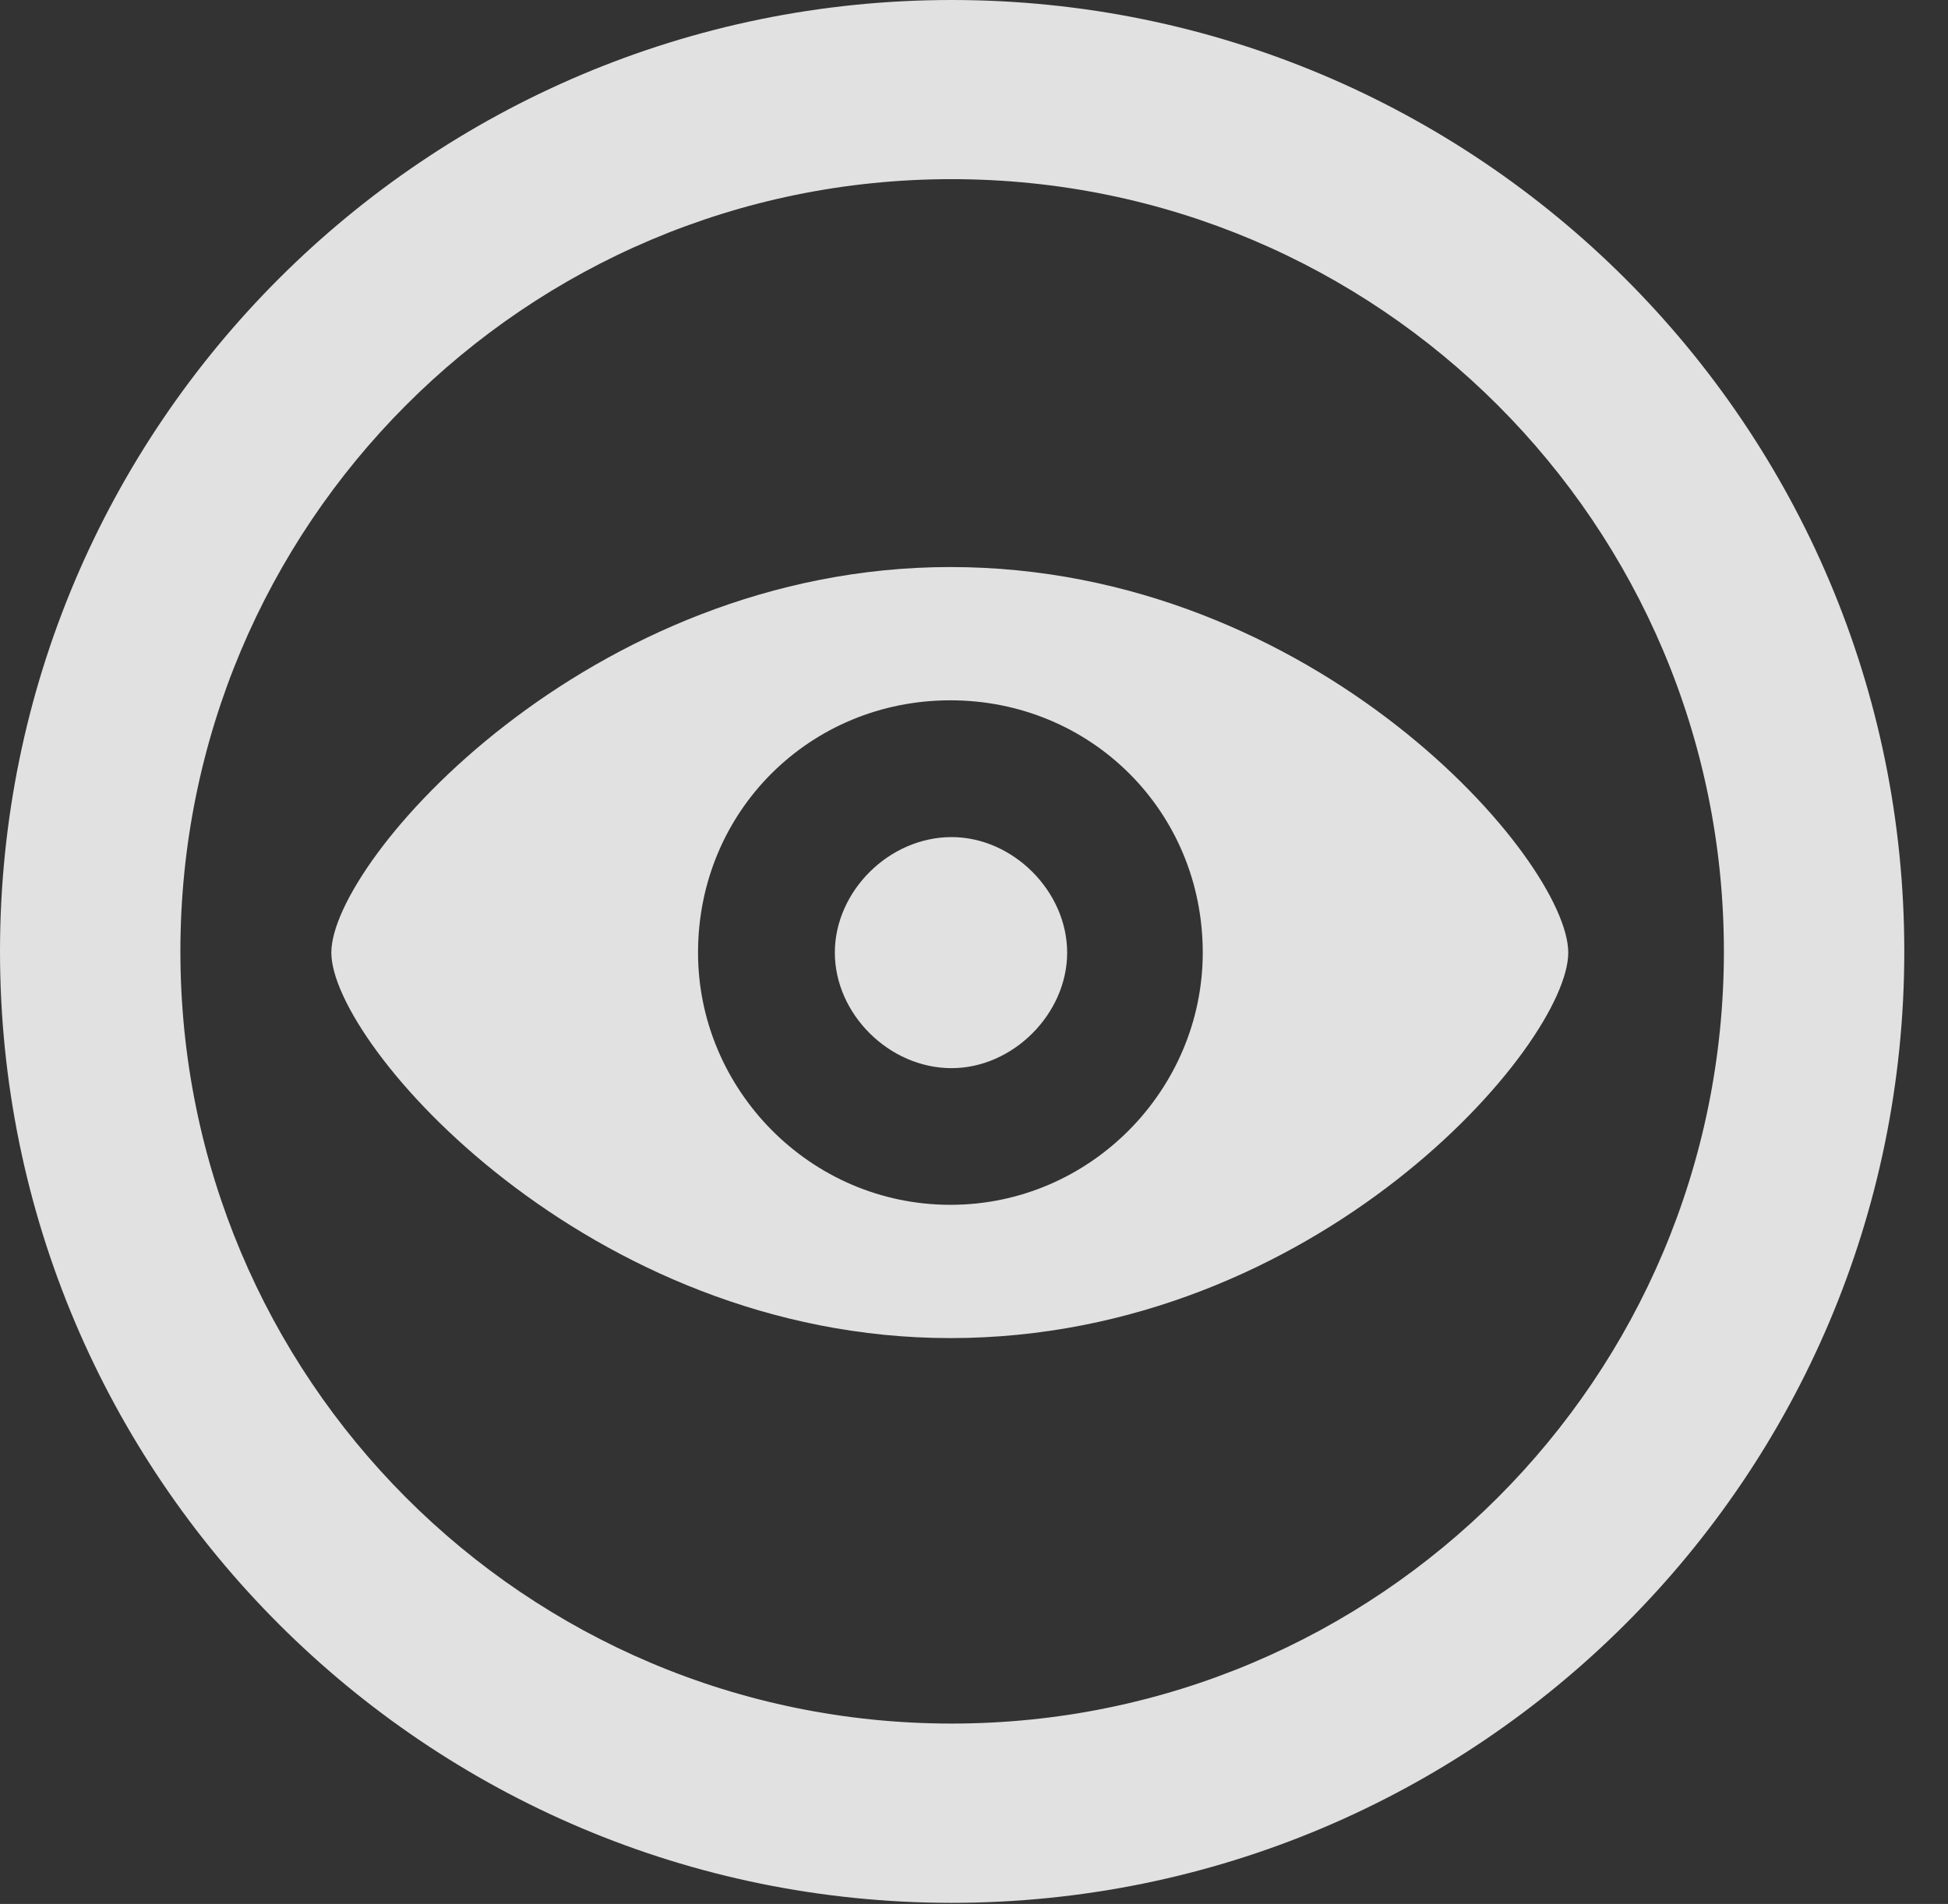 <?xml version="1.0" encoding="UTF-8"?>
<!--Generator: Apple Native CoreSVG 341-->
<!DOCTYPE svg
PUBLIC "-//W3C//DTD SVG 1.1//EN"
       "http://www.w3.org/Graphics/SVG/1.1/DTD/svg11.dtd">
<svg version="1.1" xmlns="http://www.w3.org/2000/svg" xmlns:xlink="http://www.w3.org/1999/xlink" viewBox="0 0 16.133 15.771">
 <rect x="0" y="0" width="16.133" height="15.771" fill="#333333" stroke="none"/>
 <g>
  <rect height="15.771" opacity="0" width="16.133" x="0" y="0"/>
  <path d="M7.881 15.762C12.236 15.762 15.771 12.236 15.771 7.881C15.771 3.525 12.236 0 7.881 0C3.535 0 0 3.525 0 7.881C0 12.236 3.535 15.762 7.881 15.762ZM7.881 14.277C4.346 14.277 1.494 11.416 1.494 7.881C1.494 4.346 4.346 1.484 7.881 1.484C11.416 1.484 14.277 4.346 14.277 7.881C14.277 11.416 11.416 14.277 7.881 14.277Z" fill="white" fill-opacity="0.85"/>
  <path d="M7.871 11.084C10.908 11.084 12.988 8.652 12.988 7.891C12.988 7.129 10.898 4.697 7.871 4.697C4.873 4.697 2.744 7.129 2.744 7.891C2.744 8.652 4.873 11.084 7.871 11.084ZM7.871 9.98C6.709 9.98 5.781 9.023 5.781 7.891C5.781 6.719 6.709 5.801 7.871 5.801C9.033 5.801 9.961 6.719 9.961 7.891C9.961 9.023 9.033 9.98 7.871 9.98ZM7.881 8.848C8.389 8.848 8.838 8.398 8.838 7.891C8.838 7.383 8.389 6.934 7.881 6.934C7.363 6.934 6.914 7.383 6.914 7.891C6.914 8.398 7.363 8.848 7.881 8.848Z" fill="white" fill-opacity="0.85"/>
 </g>
</svg>
